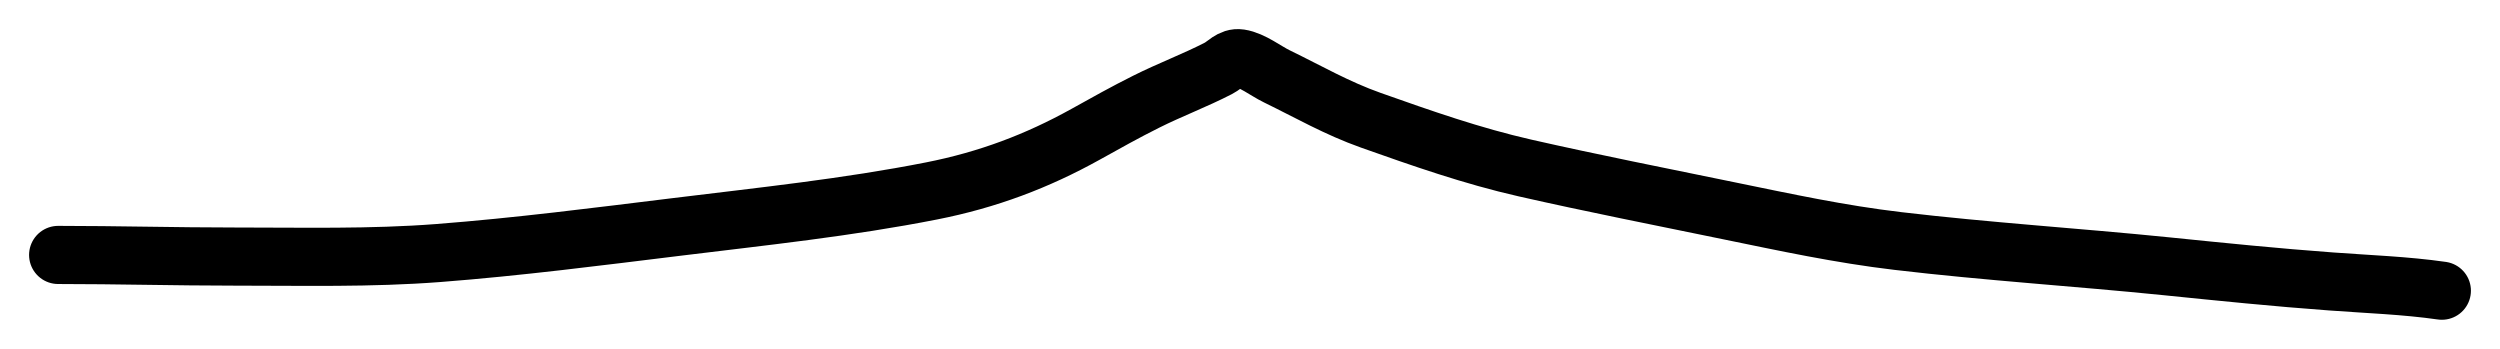 <svg width="43" height="6" viewBox="0 0 43 6" fill="none" xmlns="http://www.w3.org/2000/svg">
<path d="M1 4.385C2.012 4.385 3.022 4.413 4.033 4.413C5.202 4.413 6.375 4.442 7.54 4.352C8.913 4.246 10.277 4.07 11.64 3.903C13.105 3.723 14.579 3.569 16.023 3.284C16.991 3.093 17.84 2.772 18.672 2.31C19.017 2.118 19.36 1.926 19.715 1.749C20.122 1.545 20.557 1.382 20.96 1.174C21.077 1.113 21.174 0.98 21.326 1.003C21.537 1.034 21.775 1.223 21.959 1.312C22.504 1.577 22.995 1.862 23.58 2.069C24.447 2.376 25.321 2.683 26.228 2.889C27.39 3.153 28.566 3.384 29.735 3.625C30.706 3.824 31.648 4.028 32.641 4.145C34.178 4.327 35.724 4.424 37.264 4.58C38.205 4.676 39.151 4.772 40.095 4.841C40.736 4.889 41.365 4.909 42 5" stroke="black" stroke-linecap="round" stroke-linejoin="round"/>
</svg>

